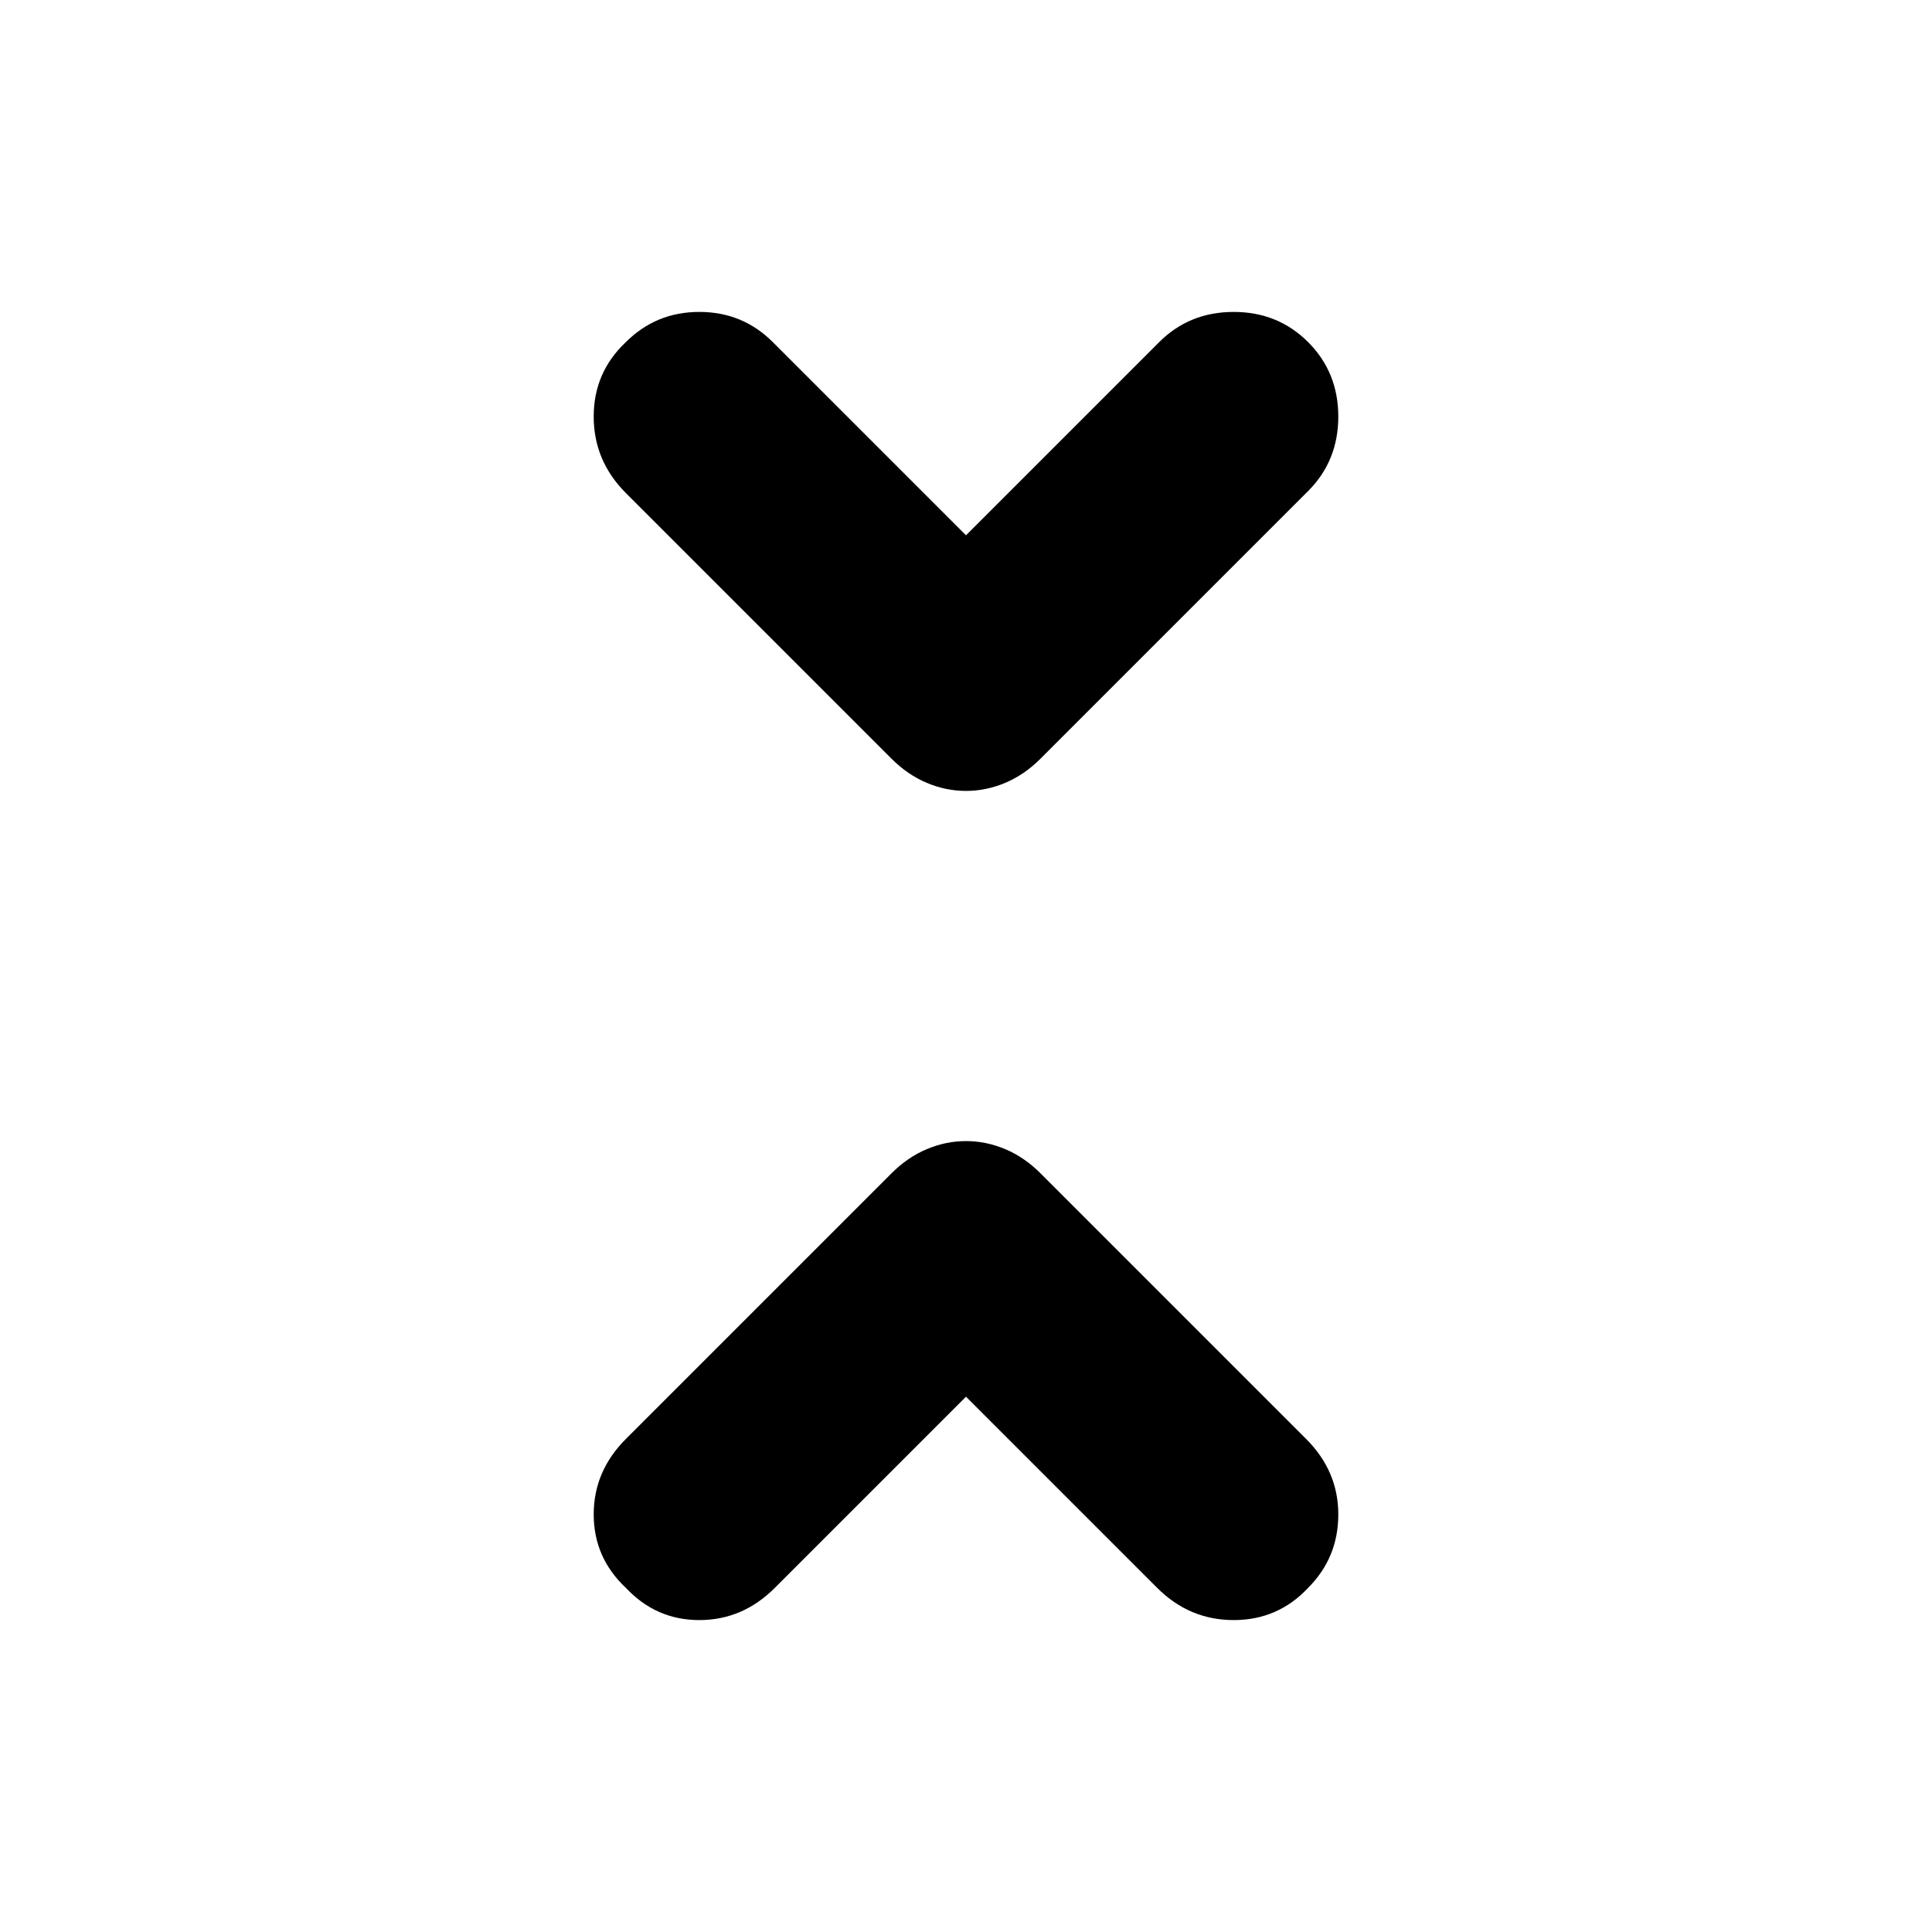 <svg xmlns="http://www.w3.org/2000/svg" height="40" width="40"><path d="M20 16.375Q19.583 16.375 19.188 16.208Q18.792 16.042 18.458 15.708L12.958 10.208Q12.292 9.542 12.292 8.625Q12.292 7.708 12.958 7.083Q13.583 6.458 14.479 6.458Q15.375 6.458 16 7.083L20 11.083L24 7.083Q24.625 6.458 25.542 6.458Q26.458 6.458 27.083 7.083Q27.708 7.708 27.708 8.625Q27.708 9.542 27.083 10.167L21.542 15.708Q21.208 16.042 20.812 16.208Q20.417 16.375 20 16.375ZM12.958 32.875Q12.292 32.25 12.292 31.354Q12.292 30.458 12.958 29.792L18.458 24.292Q18.792 23.958 19.188 23.792Q19.583 23.625 20 23.625Q20.417 23.625 20.812 23.792Q21.208 23.958 21.542 24.292L27.042 29.792Q27.708 30.458 27.708 31.354Q27.708 32.25 27.083 32.875Q26.458 33.542 25.542 33.542Q24.625 33.542 23.958 32.875L20 28.917L16.042 32.875Q15.375 33.542 14.479 33.542Q13.583 33.542 12.958 32.875Z"/></svg>